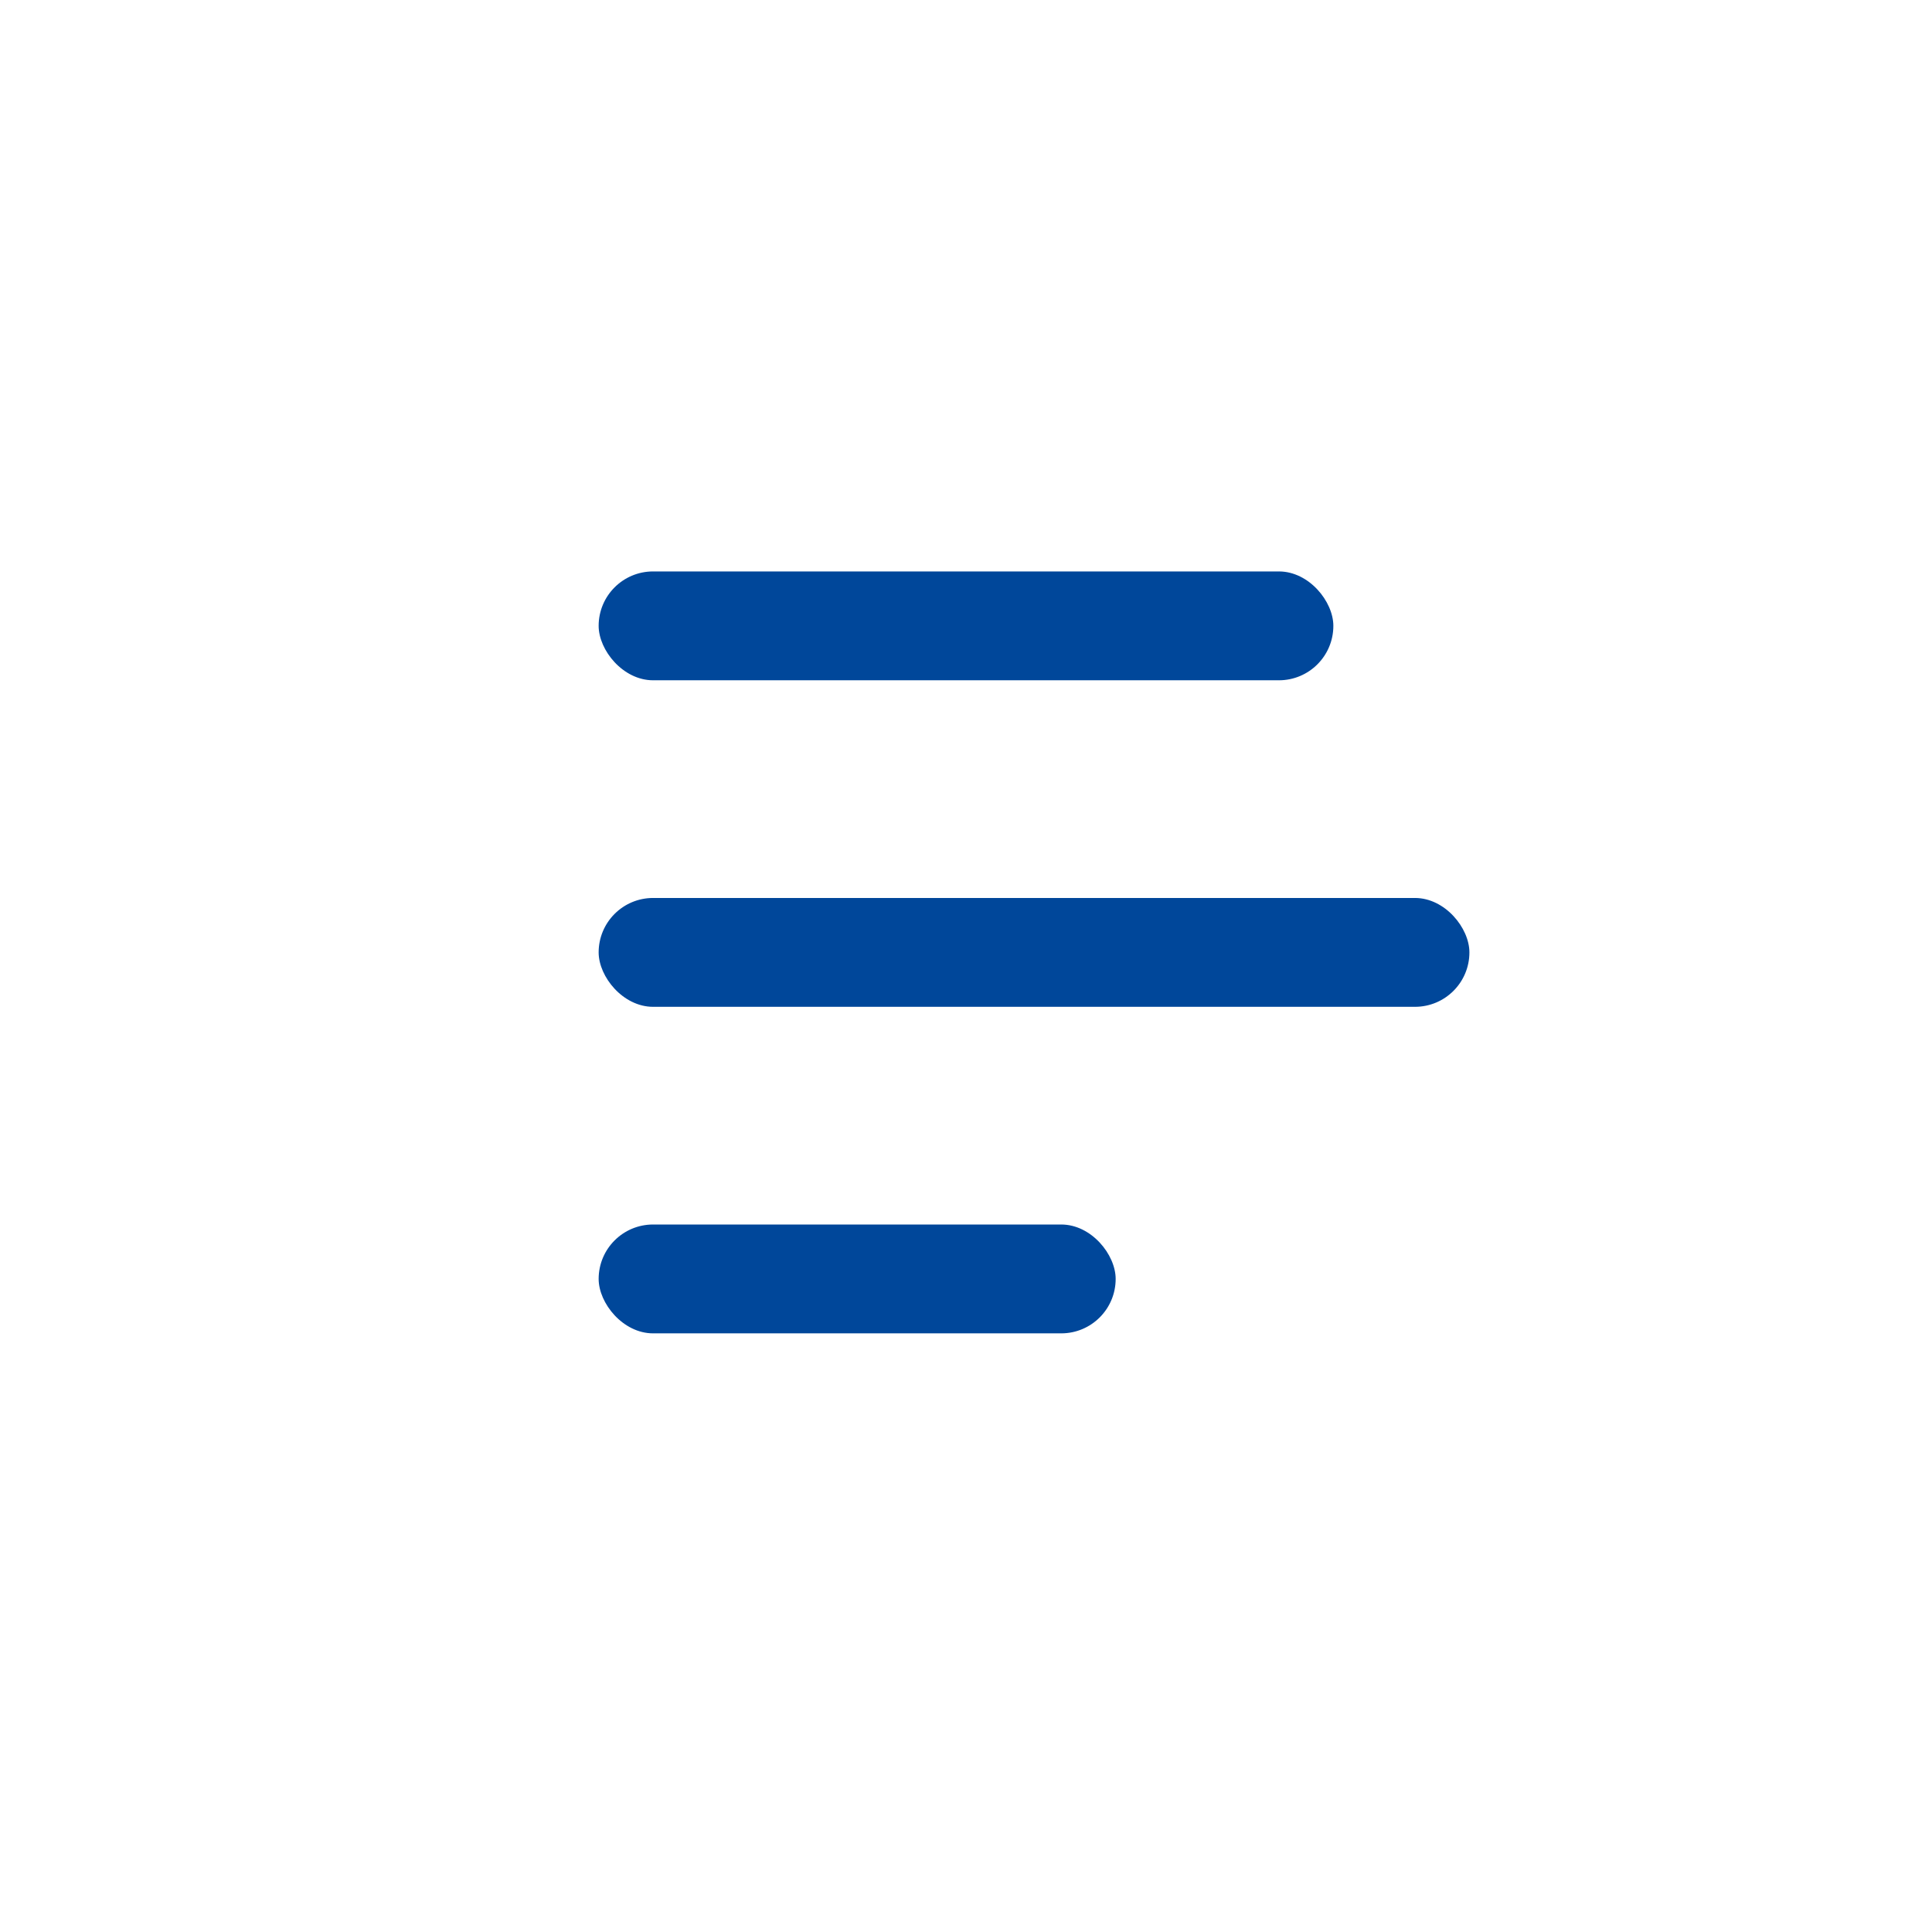 <svg width="71" height="71" viewBox="0 0 71 71" fill="none" xmlns="http://www.w3.org/2000/svg">
<rect x="22" y="21" width="27" height="4" rx="2" class="primaryMenuColor" fill="#00479A"/>
<rect x="22" y="33" width="32" height="4" rx="2" class="primaryMenuColor" fill="#00479A"/>
<rect x="22" y="45" width="19" height="4" rx="2" class="primaryMenuColor" fill="#00479A"/>
</svg>
